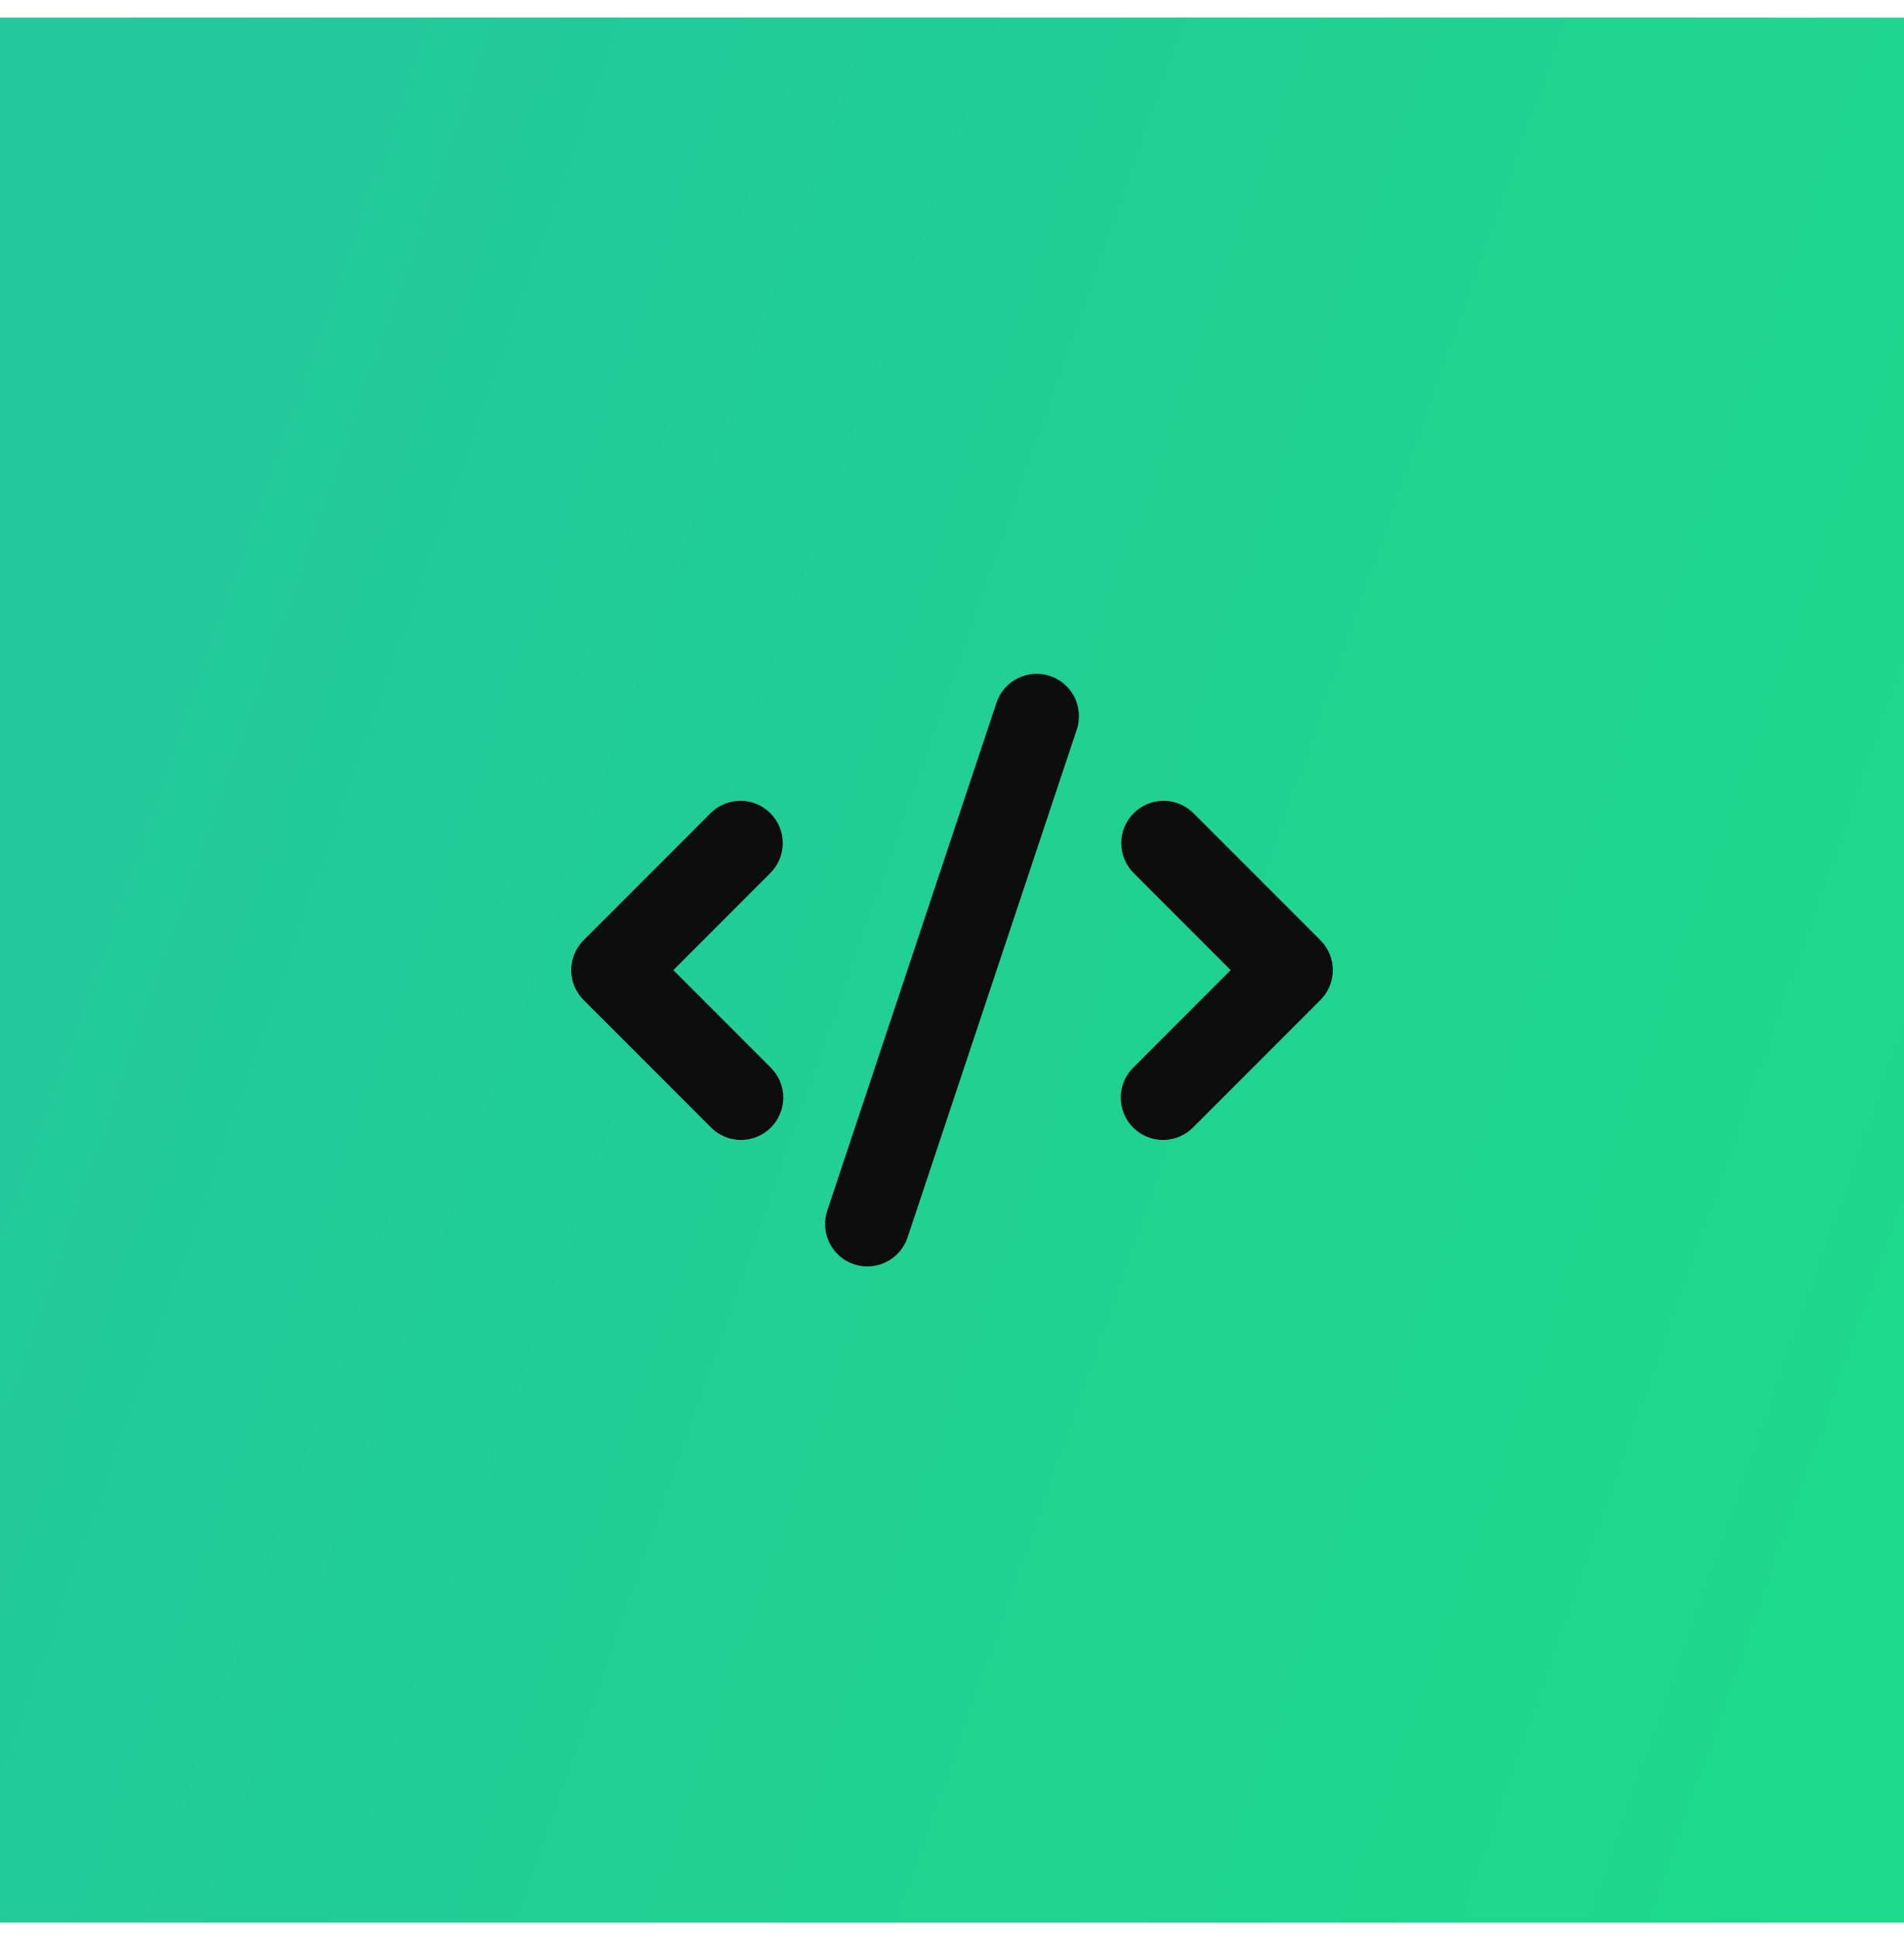 <svg width="54" height="55" viewBox="0 0 54 55" fill="none" xmlns="http://www.w3.org/2000/svg">
<rect y="0.5" width="54" height="54" rx="4" fill="#1CDA8B"/>
<g clip-path="url(#clip0_1_424)">
<path d="M0 0.5H54V54.5H0V0.5Z" fill="#1CDA8B"/>
<path d="M0 0.5H54V54.5H0V0.5Z" fill="url(#paint0_linear_1_424)"/>
</g>
<g clip-path="url(#clip1_1_424)">
<path fill-rule="evenodd" clip-rule="evenodd" d="M29.779 19.161C29.929 19.211 30.067 19.29 30.186 19.393C30.305 19.496 30.403 19.622 30.474 19.763C30.544 19.904 30.586 20.057 30.597 20.215C30.608 20.372 30.589 20.53 30.539 20.679L25.739 35.079C25.638 35.381 25.422 35.631 25.137 35.773C24.852 35.916 24.523 35.939 24.221 35.839C23.919 35.738 23.669 35.522 23.527 35.237C23.384 34.952 23.361 34.623 23.461 34.321L28.261 19.921C28.311 19.771 28.39 19.633 28.493 19.514C28.596 19.395 28.722 19.297 28.863 19.227C29.004 19.156 29.157 19.114 29.314 19.103C29.472 19.091 29.63 19.111 29.779 19.161ZM21.848 23.052C22.073 23.277 22.2 23.582 22.2 23.9C22.2 24.218 22.073 24.523 21.848 24.748L19.097 27.5L21.848 30.252C21.963 30.362 22.054 30.495 22.117 30.641C22.18 30.788 22.213 30.945 22.215 31.104C22.216 31.264 22.186 31.422 22.125 31.569C22.065 31.717 21.976 31.851 21.863 31.963C21.751 32.076 21.617 32.165 21.469 32.225C21.322 32.286 21.164 32.316 21.004 32.315C20.845 32.313 20.688 32.28 20.541 32.217C20.395 32.154 20.262 32.063 20.152 31.948L16.552 28.348C16.327 28.123 16.2 27.818 16.2 27.5C16.2 27.182 16.327 26.877 16.552 26.652L20.152 23.052C20.377 22.827 20.682 22.7 21 22.7C21.318 22.7 21.623 22.827 21.848 23.052ZM32.152 23.052C32.377 22.827 32.682 22.7 33 22.7C33.318 22.7 33.623 22.827 33.848 23.052L37.448 26.652C37.673 26.877 37.8 27.182 37.8 27.5C37.8 27.818 37.673 28.123 37.448 28.348L33.848 31.948C33.738 32.063 33.605 32.154 33.459 32.217C33.312 32.28 33.155 32.313 32.996 32.315C32.836 32.316 32.678 32.286 32.531 32.225C32.383 32.165 32.249 32.076 32.137 31.963C32.024 31.851 31.935 31.717 31.875 31.569C31.814 31.422 31.784 31.264 31.785 31.104C31.787 30.945 31.82 30.788 31.883 30.641C31.946 30.495 32.037 30.362 32.152 30.252L34.903 27.5L32.152 24.748C31.927 24.523 31.8 24.218 31.8 23.9C31.8 23.582 31.927 23.277 32.152 23.052Z" fill="#0D0D0D"/>
</g>
<defs>
<linearGradient id="paint0_linear_1_424" x1="60.75" y1="27.5" x2="-1.60933e-06" y2="6.125" gradientUnits="userSpaceOnUse">
<stop stop-color="#5555FF" stop-opacity="0"/>
<stop offset="1" stop-color="#5555FF" stop-opacity="0.15"/>
</linearGradient>
<clipPath id="clip0_1_424">
<rect width="54" height="54" fill="white" transform="translate(0 0.5)"/>
</clipPath>
<clipPath id="clip1_1_424">
<rect width="24" height="24" fill="white" transform="translate(15 15.5)"/>
</clipPath>
</defs>
</svg>
